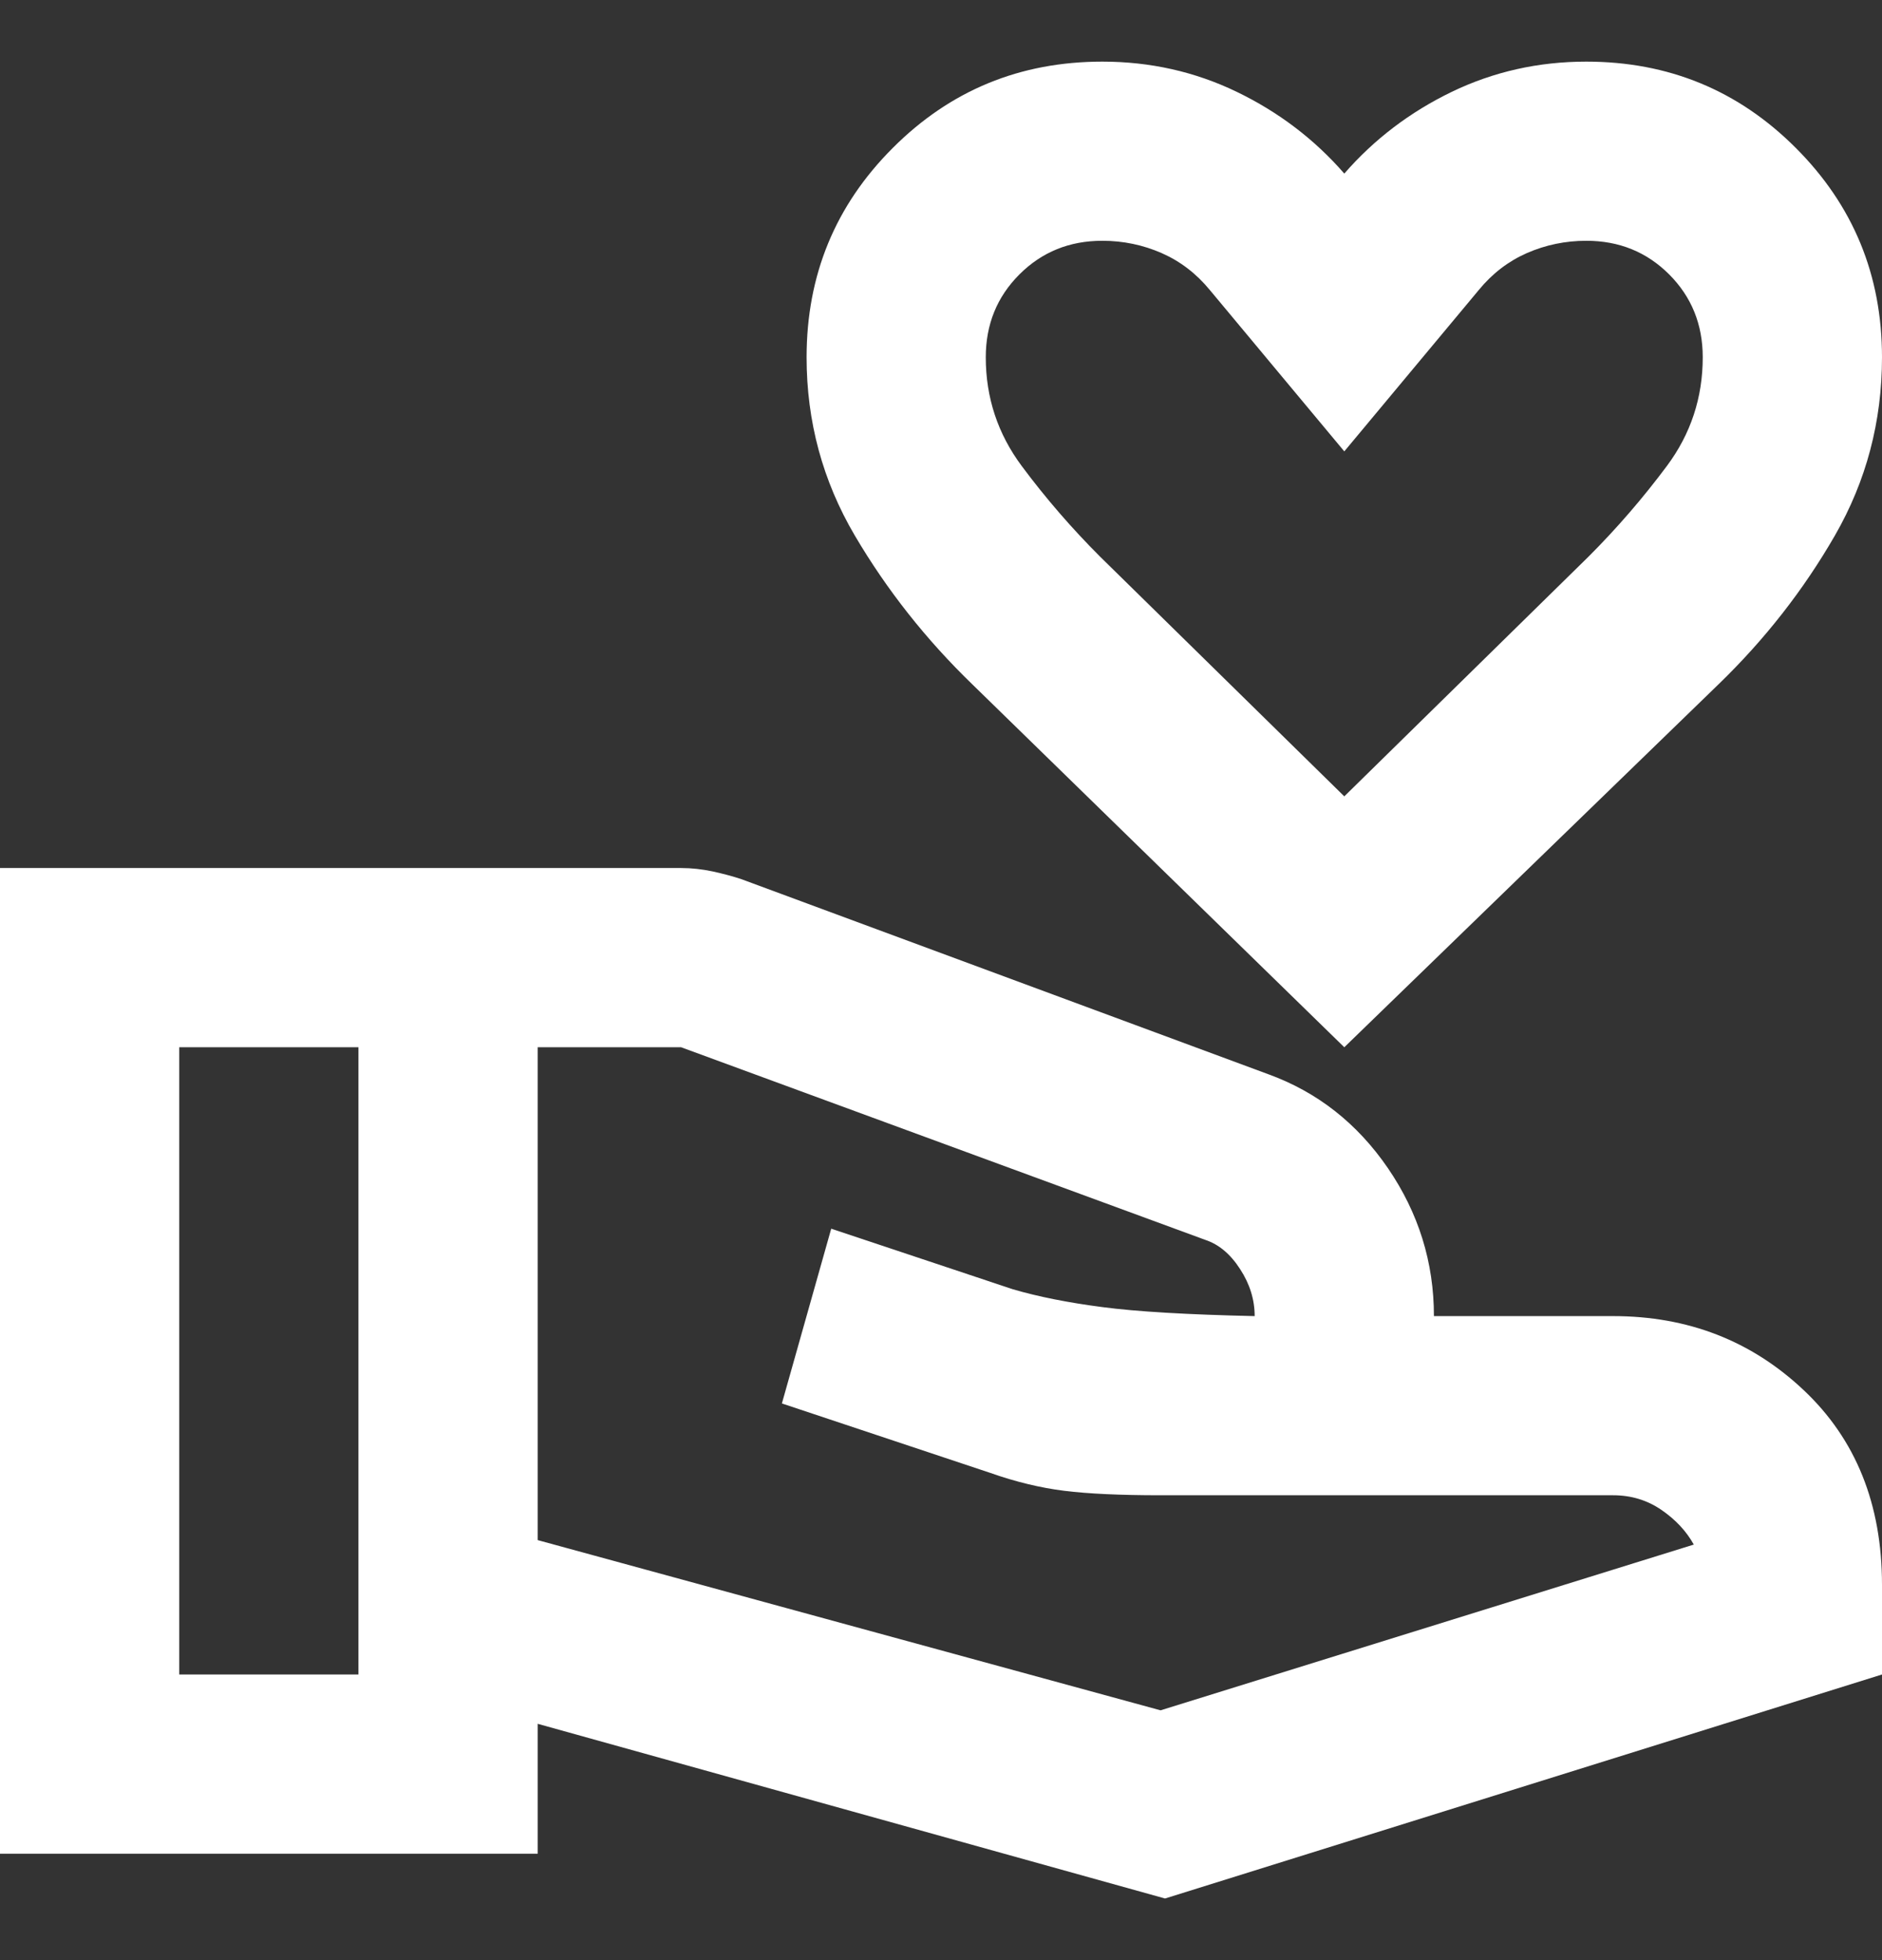 <svg width="24" height="25" viewBox="0 0 24 25" fill="none" xmlns="http://www.w3.org/2000/svg">
<rect x="0" y="0" width="24" height="25" fill="#333333" stroke="none"/>
<g clip-path="url(#clip0_277_82)">
<path d="M17.143 13.357L12.4 8.729C11.809 8.157 11.309 7.524 10.9 6.829C10.491 6.133 10.286 5.376 10.286 4.557C10.286 3.509 10.652 2.619 11.386 1.886C12.119 1.152 13.009 0.786 14.057 0.786C14.667 0.786 15.238 0.914 15.771 1.171C16.305 1.429 16.762 1.776 17.143 2.214C17.524 1.776 17.981 1.429 18.514 1.171C19.048 0.914 19.619 0.786 20.229 0.786C21.276 0.786 22.167 1.152 22.9 1.886C23.633 2.619 24 3.509 24 4.557C24 5.376 23.8 6.133 23.4 6.829C23 7.524 22.505 8.157 21.914 8.729L17.143 13.357ZM17.143 10.157L20.257 7.1C20.619 6.738 20.952 6.352 21.257 5.943C21.562 5.533 21.714 5.071 21.714 4.557C21.714 4.138 21.571 3.786 21.286 3.5C21 3.214 20.648 3.071 20.229 3.071C19.962 3.071 19.709 3.124 19.471 3.228C19.233 3.333 19.029 3.49 18.857 3.7L17.143 5.757L15.429 3.7C15.257 3.49 15.052 3.333 14.814 3.228C14.576 3.124 14.324 3.071 14.057 3.071C13.638 3.071 13.286 3.214 13 3.5C12.714 3.786 12.571 4.138 12.571 4.557C12.571 5.071 12.724 5.533 13.029 5.943C13.333 6.352 13.667 6.738 14.029 7.1L17.143 10.157ZM6.857 19.643L14.8 21.814L21.6 19.7C21.505 19.529 21.367 19.381 21.186 19.257C21.005 19.133 20.8 19.071 20.571 19.071H14.8C14.286 19.071 13.876 19.052 13.571 19.014C13.267 18.976 12.952 18.9 12.629 18.786L9.971 17.9L10.6 15.671L12.914 16.443C13.238 16.538 13.619 16.614 14.057 16.671C14.495 16.729 15.143 16.767 16 16.786C16 16.576 15.938 16.376 15.814 16.186C15.691 15.995 15.543 15.871 15.371 15.814L8.686 13.357H6.857V19.643ZM0 23.643V11.071H8.686C8.819 11.071 8.952 11.086 9.086 11.114C9.219 11.143 9.343 11.176 9.457 11.214L16.171 13.7C16.8 13.928 17.309 14.329 17.7 14.9C18.09 15.471 18.286 16.1 18.286 16.786H20.571C21.524 16.786 22.333 17.1 23 17.729C23.667 18.357 24 19.186 24 20.214V21.357L14.857 24.214L6.857 21.986V23.643H0ZM2.286 21.357H4.571V13.357H2.286V21.357Z" fill="white"/>
</g>
<defs>
<clipPath id="clip0_277_82">
<rect width="24" height="24" fill="white" transform="translate(0 0.5)"/>
</clipPath>
</defs>
</svg>
